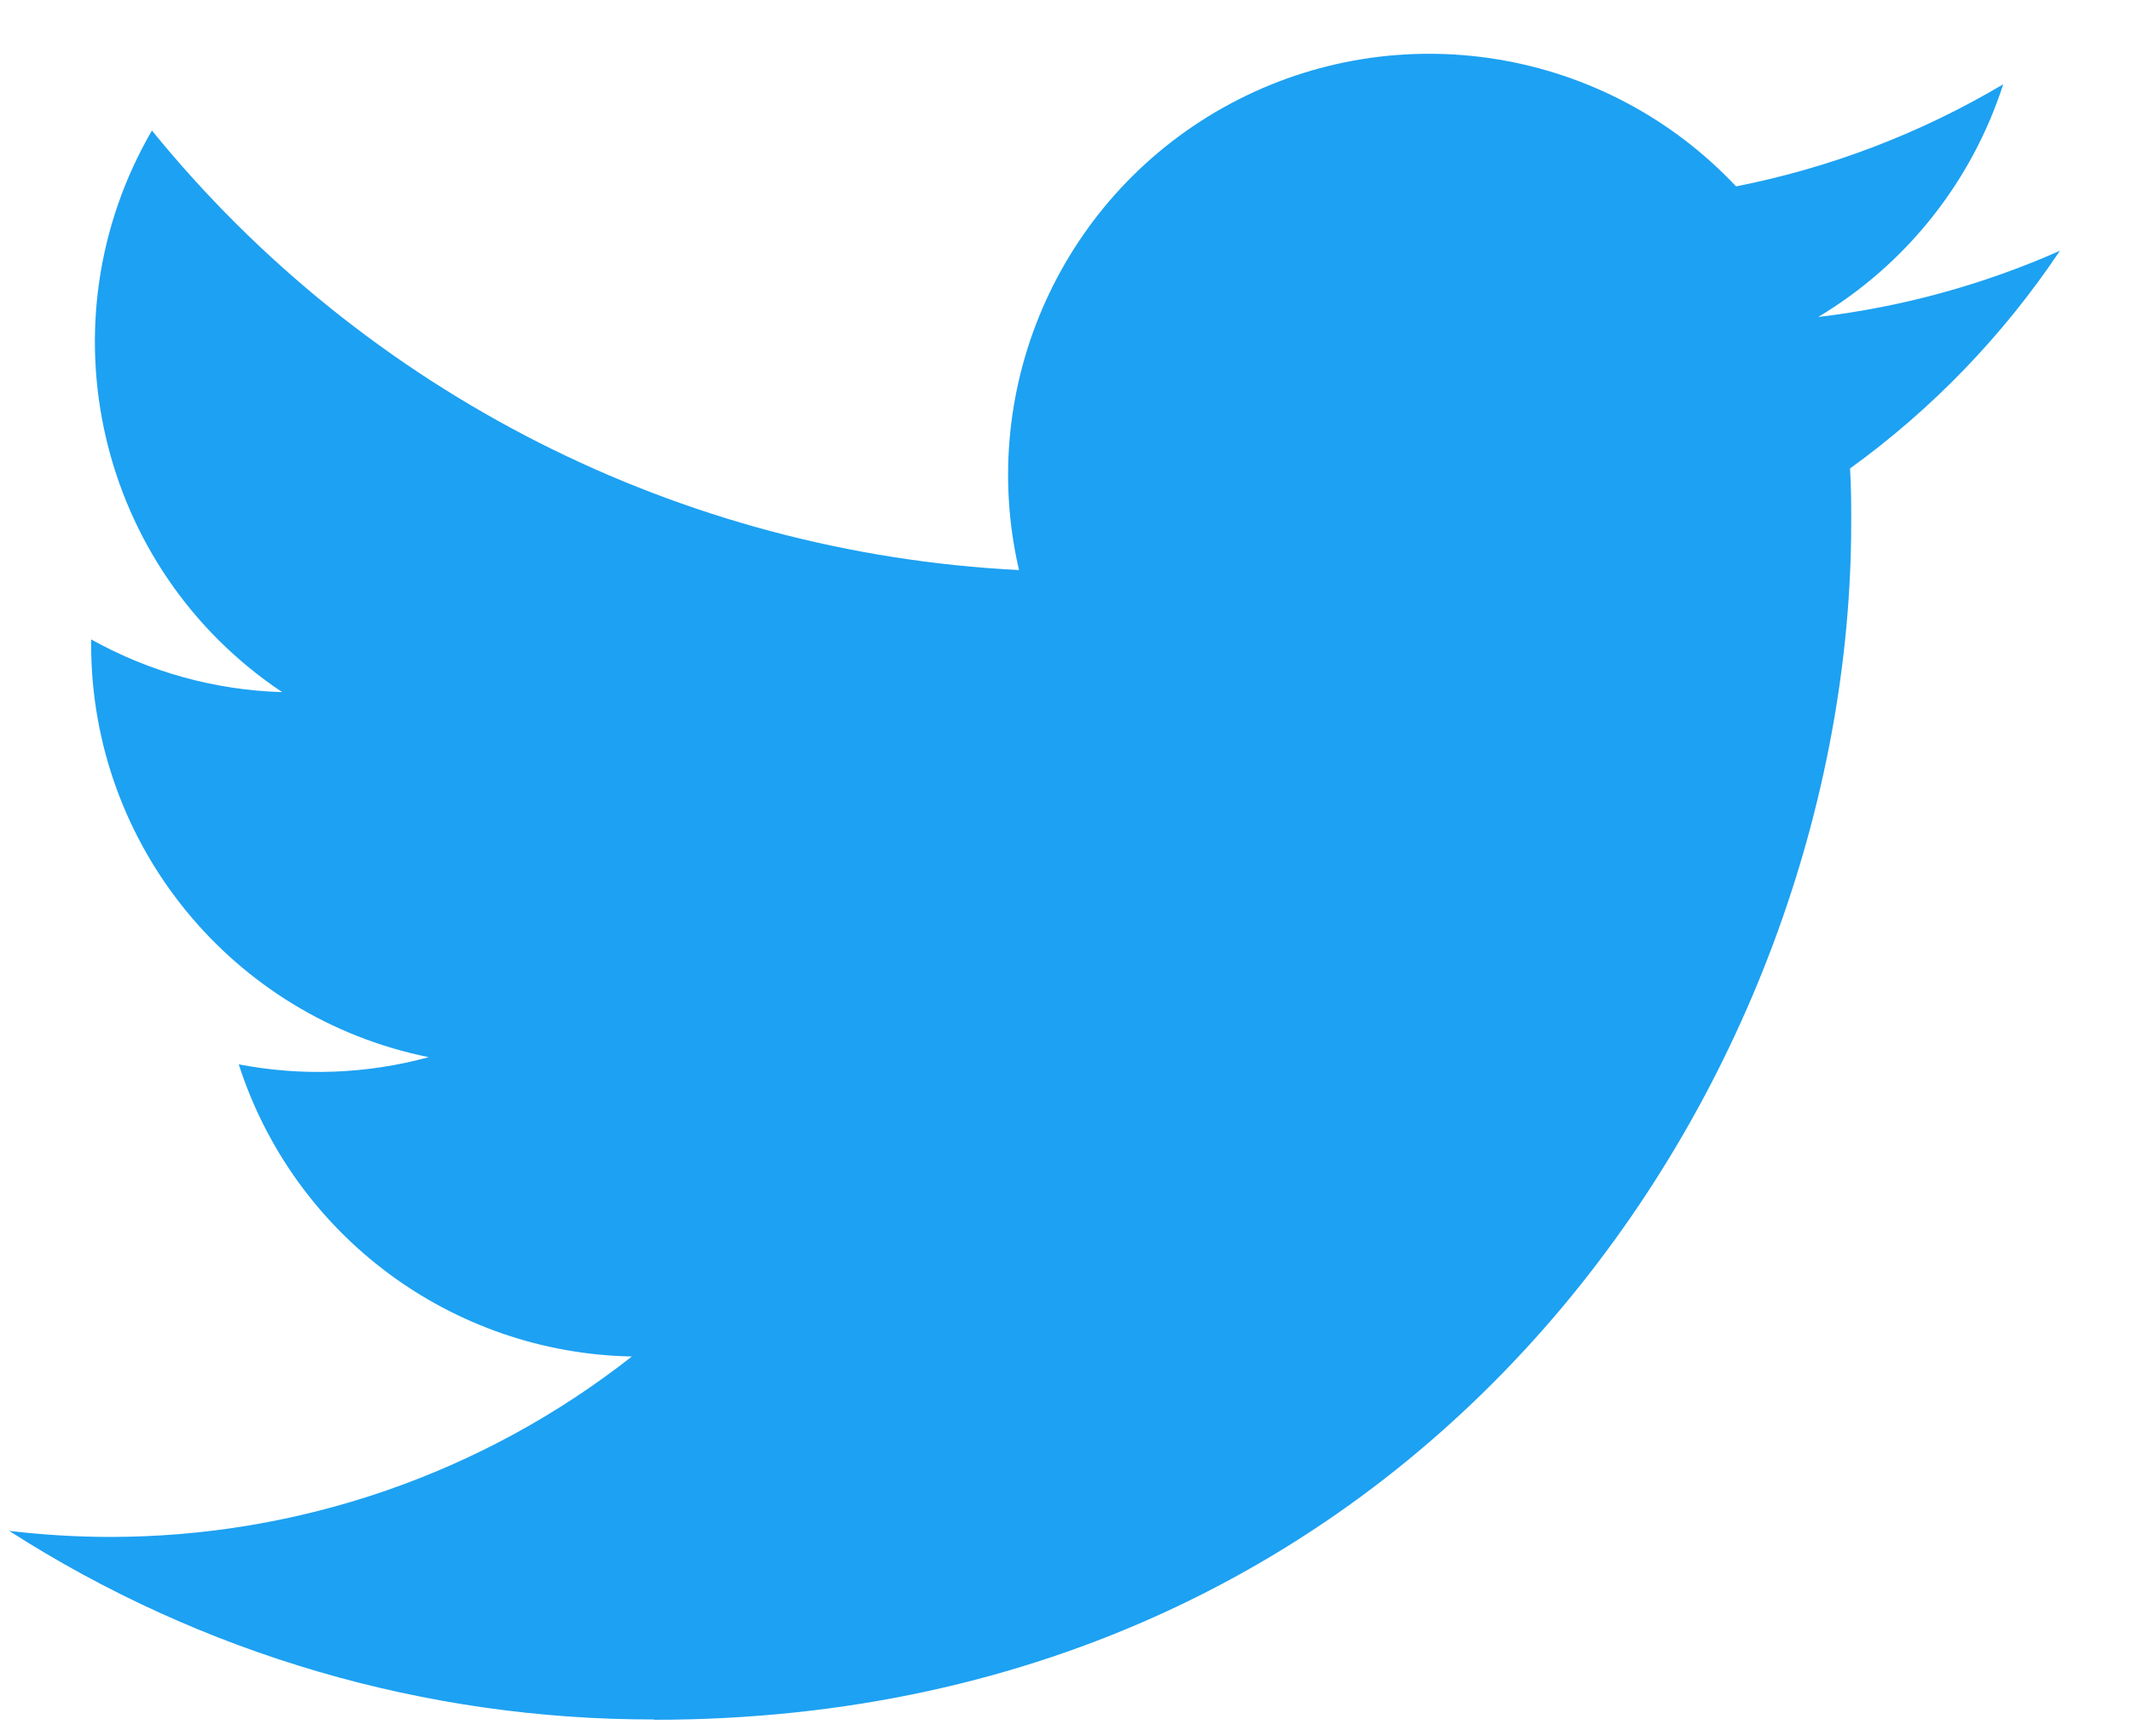 <?xml version="1.0" encoding="UTF-8"?>
<svg width="27px" height="22px" viewBox="0 0 27 22" version="1.1" xmlns="http://www.w3.org/2000/svg" xmlns:xlink="http://www.w3.org/1999/xlink">
    <!-- Generator: Sketch 55.1 (78136) - https://sketchapp.com -->
    <title>Path</title>
    <desc>Created with Sketch.</desc>
    <g id="SP" stroke="none" stroke-width="1" fill="none" fill-rule="evenodd">
        <g id="detail" transform="translate(-120, -5167)" fill="#1DA1F2" fill-rule="nonzero">
            <g id="sns" transform="translate(63, 5132)">
                <g id="sns_icon" transform="translate(0, 31)">
                    <path d="M65.287,25.794 C75.092,25.794 80.455,17.671 80.455,10.627 C80.455,10.396 80.455,10.166 80.44,9.937 C81.483,9.183 82.384,8.248 83.099,7.178 C82.126,7.609 81.094,7.892 80.037,8.017 C81.15,7.351 81.983,6.303 82.381,5.068 C81.335,5.689 80.19,6.127 78.996,6.362 C77.344,4.605 74.718,4.175 72.591,5.313 C70.465,6.451 69.366,8.875 69.911,11.224 C65.625,11.009 61.631,8.985 58.925,5.654 C57.51,8.09 58.232,11.206 60.575,12.771 C59.727,12.746 58.897,12.517 58.155,12.103 C58.155,12.125 58.155,12.148 58.155,12.171 C58.156,14.709 59.945,16.894 62.432,17.397 C61.647,17.611 60.824,17.642 60.025,17.488 C60.724,19.66 62.725,21.147 65.006,21.19 C63.118,22.674 60.786,23.479 58.385,23.477 C57.961,23.476 57.537,23.45 57.116,23.4 C59.554,24.964 62.391,25.794 65.287,25.79" id="Path"></path>
                </g>
            </g>
        </g>
    </g>
</svg>